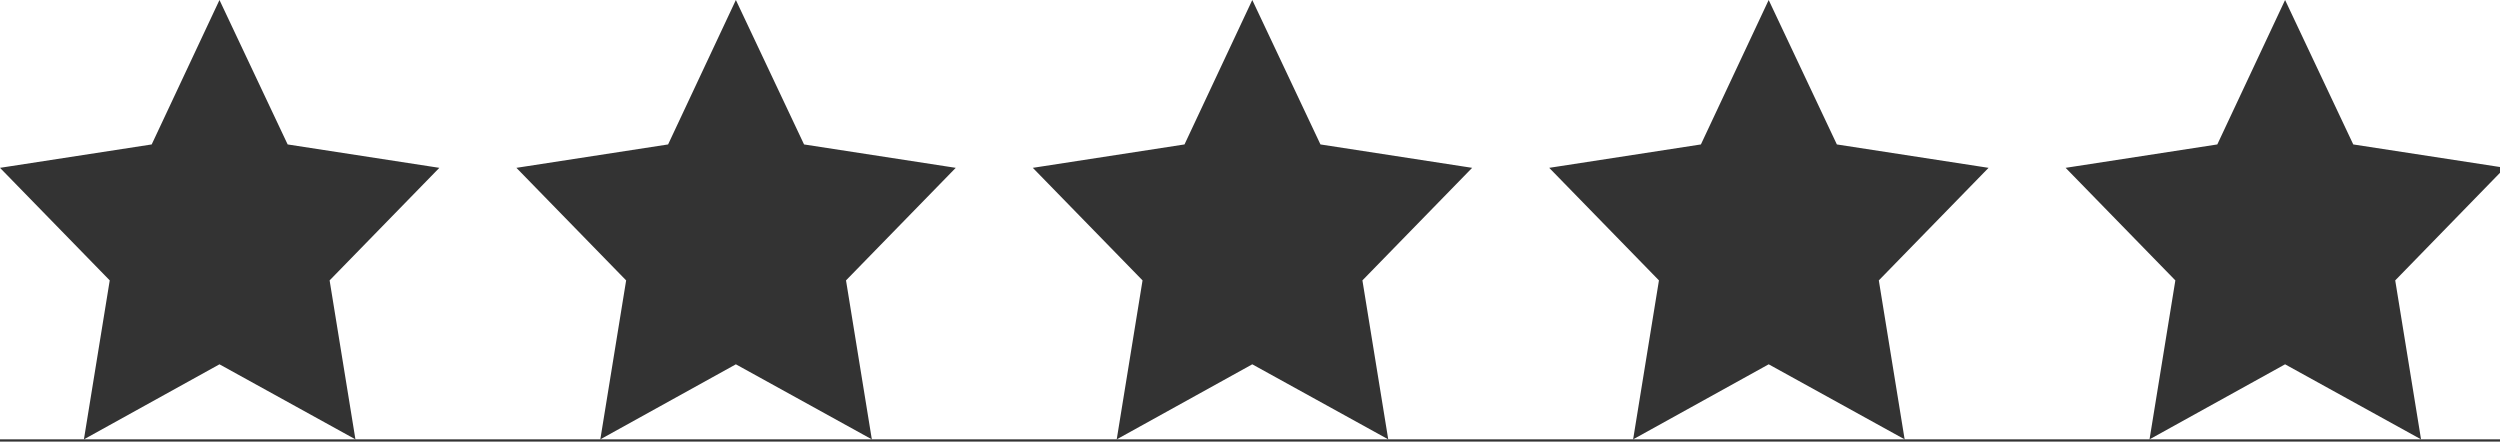 <?xml version="1.0" encoding="UTF-8" standalone="no"?>
<!DOCTYPE svg PUBLIC "-//W3C//DTD SVG 1.1//EN" "http://www.w3.org/Graphics/SVG/1.1/DTD/svg11.dtd">
<!-- Created with Vectornator (http://vectornator.io/) -->
<svg height="100%" stroke-miterlimit="10" style="fill-rule:nonzero;clip-rule:evenodd;stroke-linecap:round;stroke-linejoin:round;" version="1.1" viewBox="0 0 193.647 34.204" width="100%" xml:space="preserve" xmlns="http://www.w3.org/2000/svg" xmlns:xlink="http://www.w3.org/1999/xlink">
<rect x="0" y="0" width="193.647" height="34.204" fill="#333333" stroke="none"/>
<defs/>
<clipPath id="ArtboardFrame">
<rect height="34.204" width="193.647" x="0" y="0"/>
</clipPath>
<g clip-path="url(#ArtboardFrame)" id="Layer-1">
<path d="M17.01-51.79L27.523-45.98L25.516-58.289L34.02-67.006L22.268-68.8L17.01-80L11.752-68.8L0-67.006L8.506-58.289L6.497-45.98L17.01-51.79Z" fill="#ff8638" fill-rule="nonzero" opacity="1" stroke="#000000" stroke-linecap="round" stroke-linejoin="round" stroke-opacity="0" stroke-width="0.293"/>
<path d="M57.01-51.79L67.523-45.98L65.516-58.289L74.02-67.006L62.268-68.8L57.01-80L51.752-68.8L40-67.006L48.506-58.289L46.497-45.98L57.01-51.79Z" fill="#ff8638" fill-rule="nonzero" opacity="1" stroke="#000000" stroke-linecap="round" stroke-linejoin="round" stroke-opacity="0" stroke-width="0.293"/>
<path d="M97.01-51.79L107.523-45.98L105.516-58.289L114.02-67.006L102.268-68.8L97.01-80L91.752-68.8L80-67.006L88.506-58.289L86.497-45.98L97.01-51.79Z" fill="#ff8638" fill-rule="nonzero" opacity="1" stroke="#000000" stroke-linecap="round" stroke-linejoin="round" stroke-opacity="0" stroke-width="0.293"/>
<path d="M137.01-51.79L147.523-45.98L145.516-58.289L154.02-67.006L142.268-68.8L137.01-80L131.752-68.8L120-67.006L128.506-58.289L126.497-45.98L137.01-51.79Z" fill="#ff8638" fill-rule="nonzero" opacity="1" stroke="#000000" stroke-linecap="round" stroke-linejoin="round" stroke-opacity="0" stroke-width="0.293"/>
<path d="M177.01-51.79L187.523-45.98L185.516-58.289L194.02-67.006L182.268-68.8L177.01-80L171.752-68.8L160-67.006L168.506-58.289L166.497-45.98L177.01-51.79Z" fill="#ff8638" fill-rule="nonzero" opacity="1" stroke="#000000" stroke-linecap="round" stroke-linejoin="round" stroke-opacity="0" stroke-width="0.293"/>
<path d="M0 0L0 13L11.75 11.188L17 0L0 0ZM17 0L22.281 11.188L34.031 13L25.531 21.719L27.531 34.031L46.5 34.031L48.5 21.719L40 13L51.75 11.188L57 0L17 0ZM57 0L62.281 11.188L74.031 13L65.531 21.719L67.531 34.031L86.5 34.031L88.5 21.719L80 13L91.75 11.188L97 0L57 0ZM97 0L102.281 11.188L114.031 13L105.531 21.719L107.531 34.031L126.5 34.031L128.5 21.719L120 13L131.75 11.188L137 0L97 0ZM137 0L142.281 11.188L154.031 13L145.531 21.719L147.531 34.031L166.5 34.031L168.5 21.719L160 13L171.75 11.188L177 0L137 0ZM177 0L182.281 11.188L193.656 12.938L193.656 0L177 0ZM193.656 13.375L185.531 21.719L187.531 34.031L193.656 34.031L193.656 13.375ZM187.531 34.031L177 28.219L166.5 34.031L187.531 34.031ZM147.531 34.031L137 28.219L126.5 34.031L147.531 34.031ZM107.531 34.031L97 28.219L86.5 34.031L107.531 34.031ZM67.531 34.031L57 28.219L46.5 34.031L67.531 34.031ZM27.531 34.031L17 28.219L6.5 34.031L27.531 34.031ZM6.5 34.031L8.5 21.719L0 13L0 34.031L6.5 34.031Z" fill="#ffffff" fill-rule="nonzero" opacity="1" stroke="#000000" stroke-linecap="butt" stroke-linejoin="round" stroke-opacity="0" stroke-width="0.293"/>
<path d="M0-80L193.647-80L193.647-40L0-40L0-80Z" fill="#ff8638" fill-rule="nonzero" opacity="1" stroke="#000000" stroke-linecap="butt" stroke-linejoin="round" stroke-opacity="0" stroke-width="0.293"/>
</g>
</svg>
